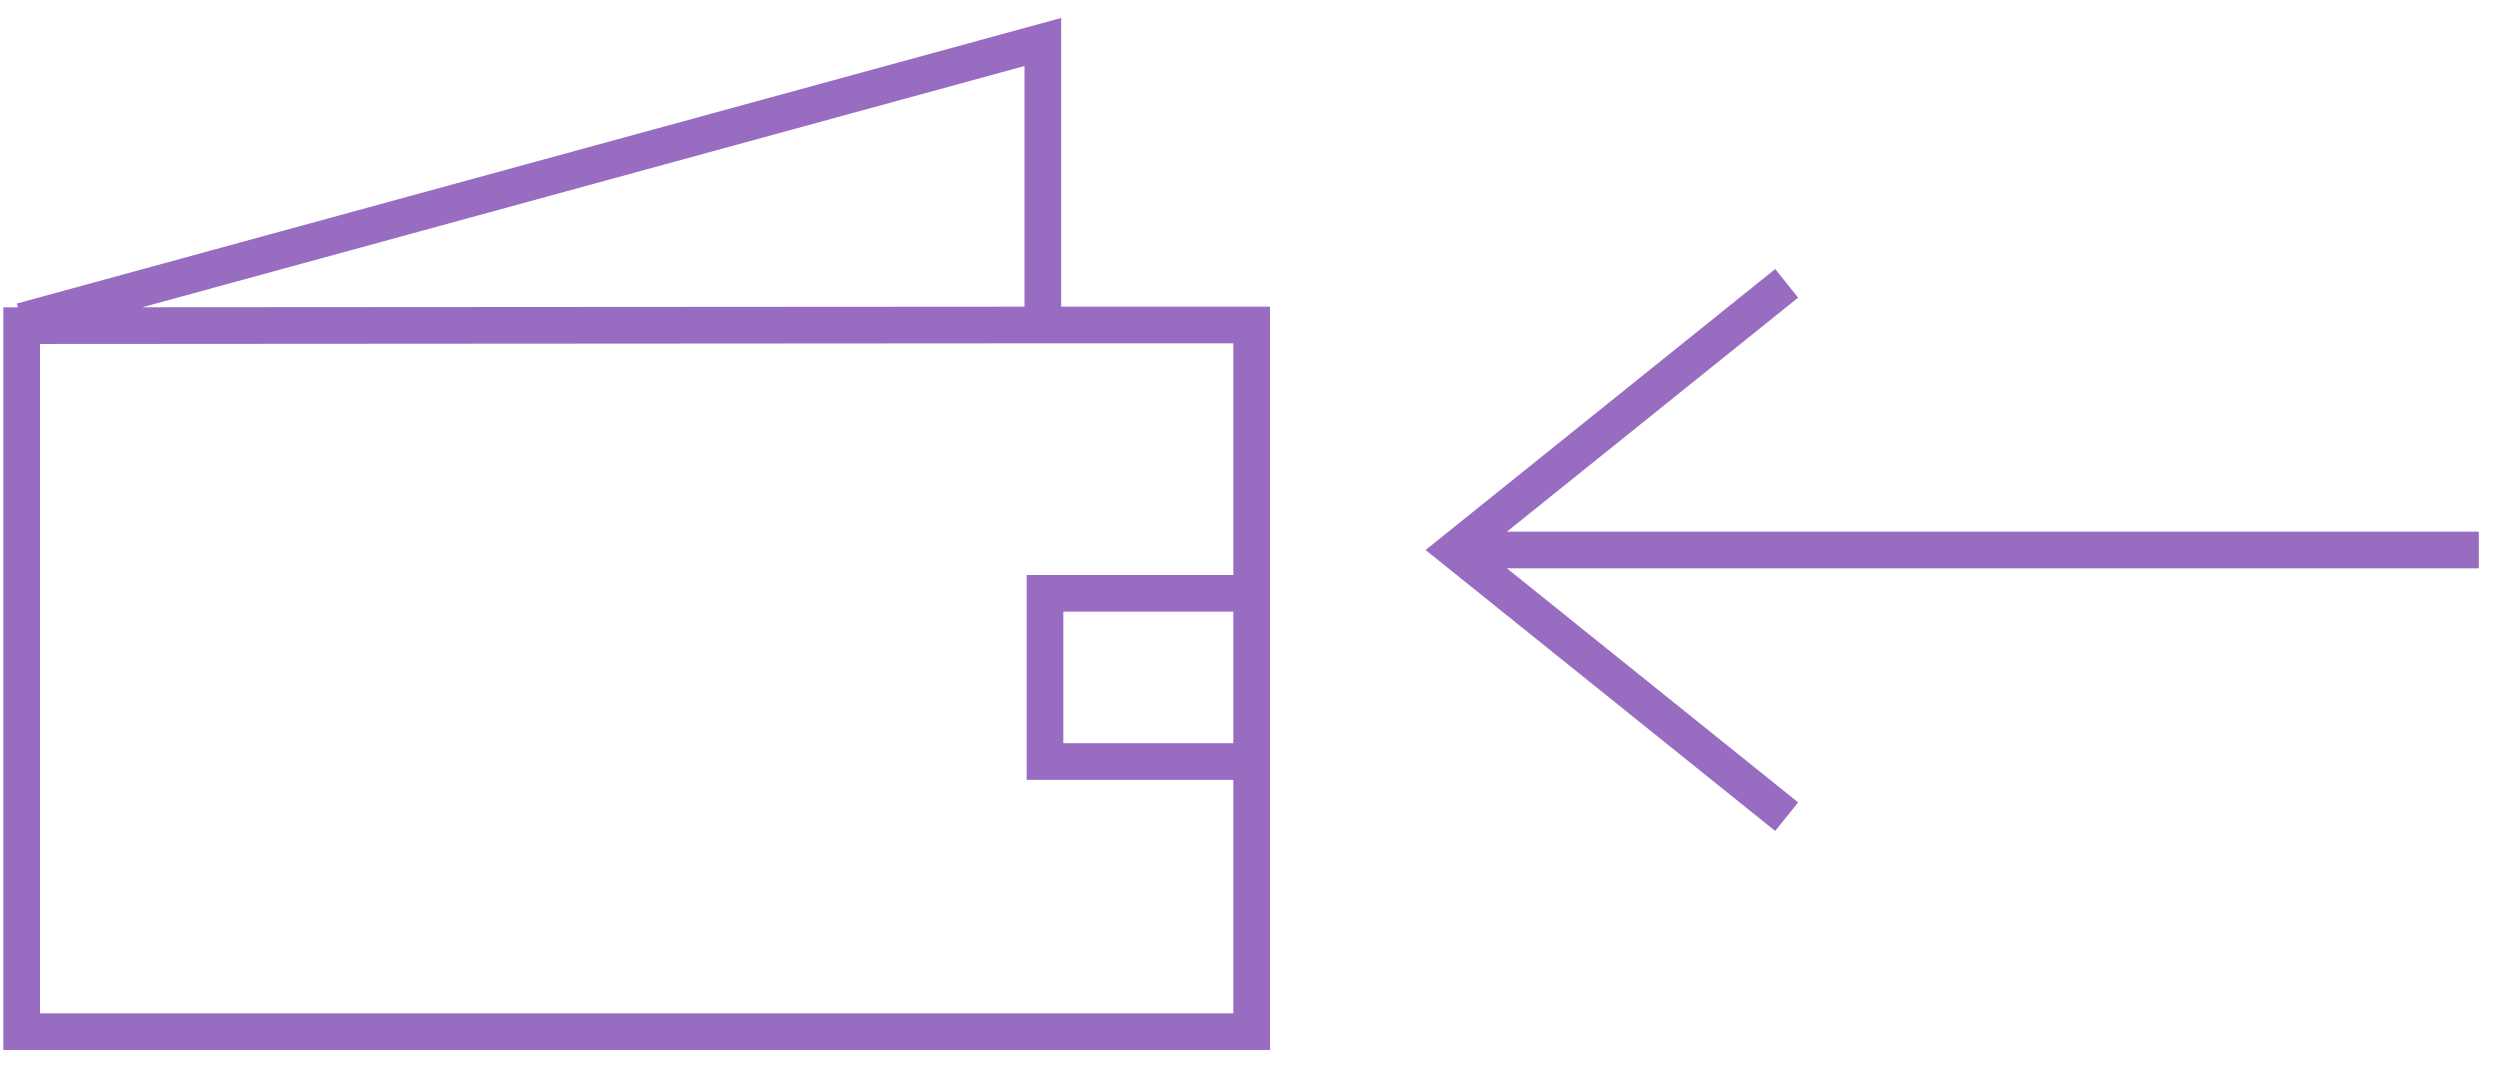 <svg xmlns="http://www.w3.org/2000/svg" width="75" height="32" viewBox="0 0 75 32">
    <g fill="none" fill-rule="evenodd" stroke="#986CC0" stroke-width="1.1">
        <path d="M.65 9.636V30.95h36.9V9.75h-6.265V1.26L.65 9.637zM.1 9.77l31.23-.02"/>
        <path d="M37.1 17.8h-5.75v5.046h5.979M74.364 16.5h-30M53.6 24.5l-9.955-8 9.955-8"/>
    </g>
</svg>
